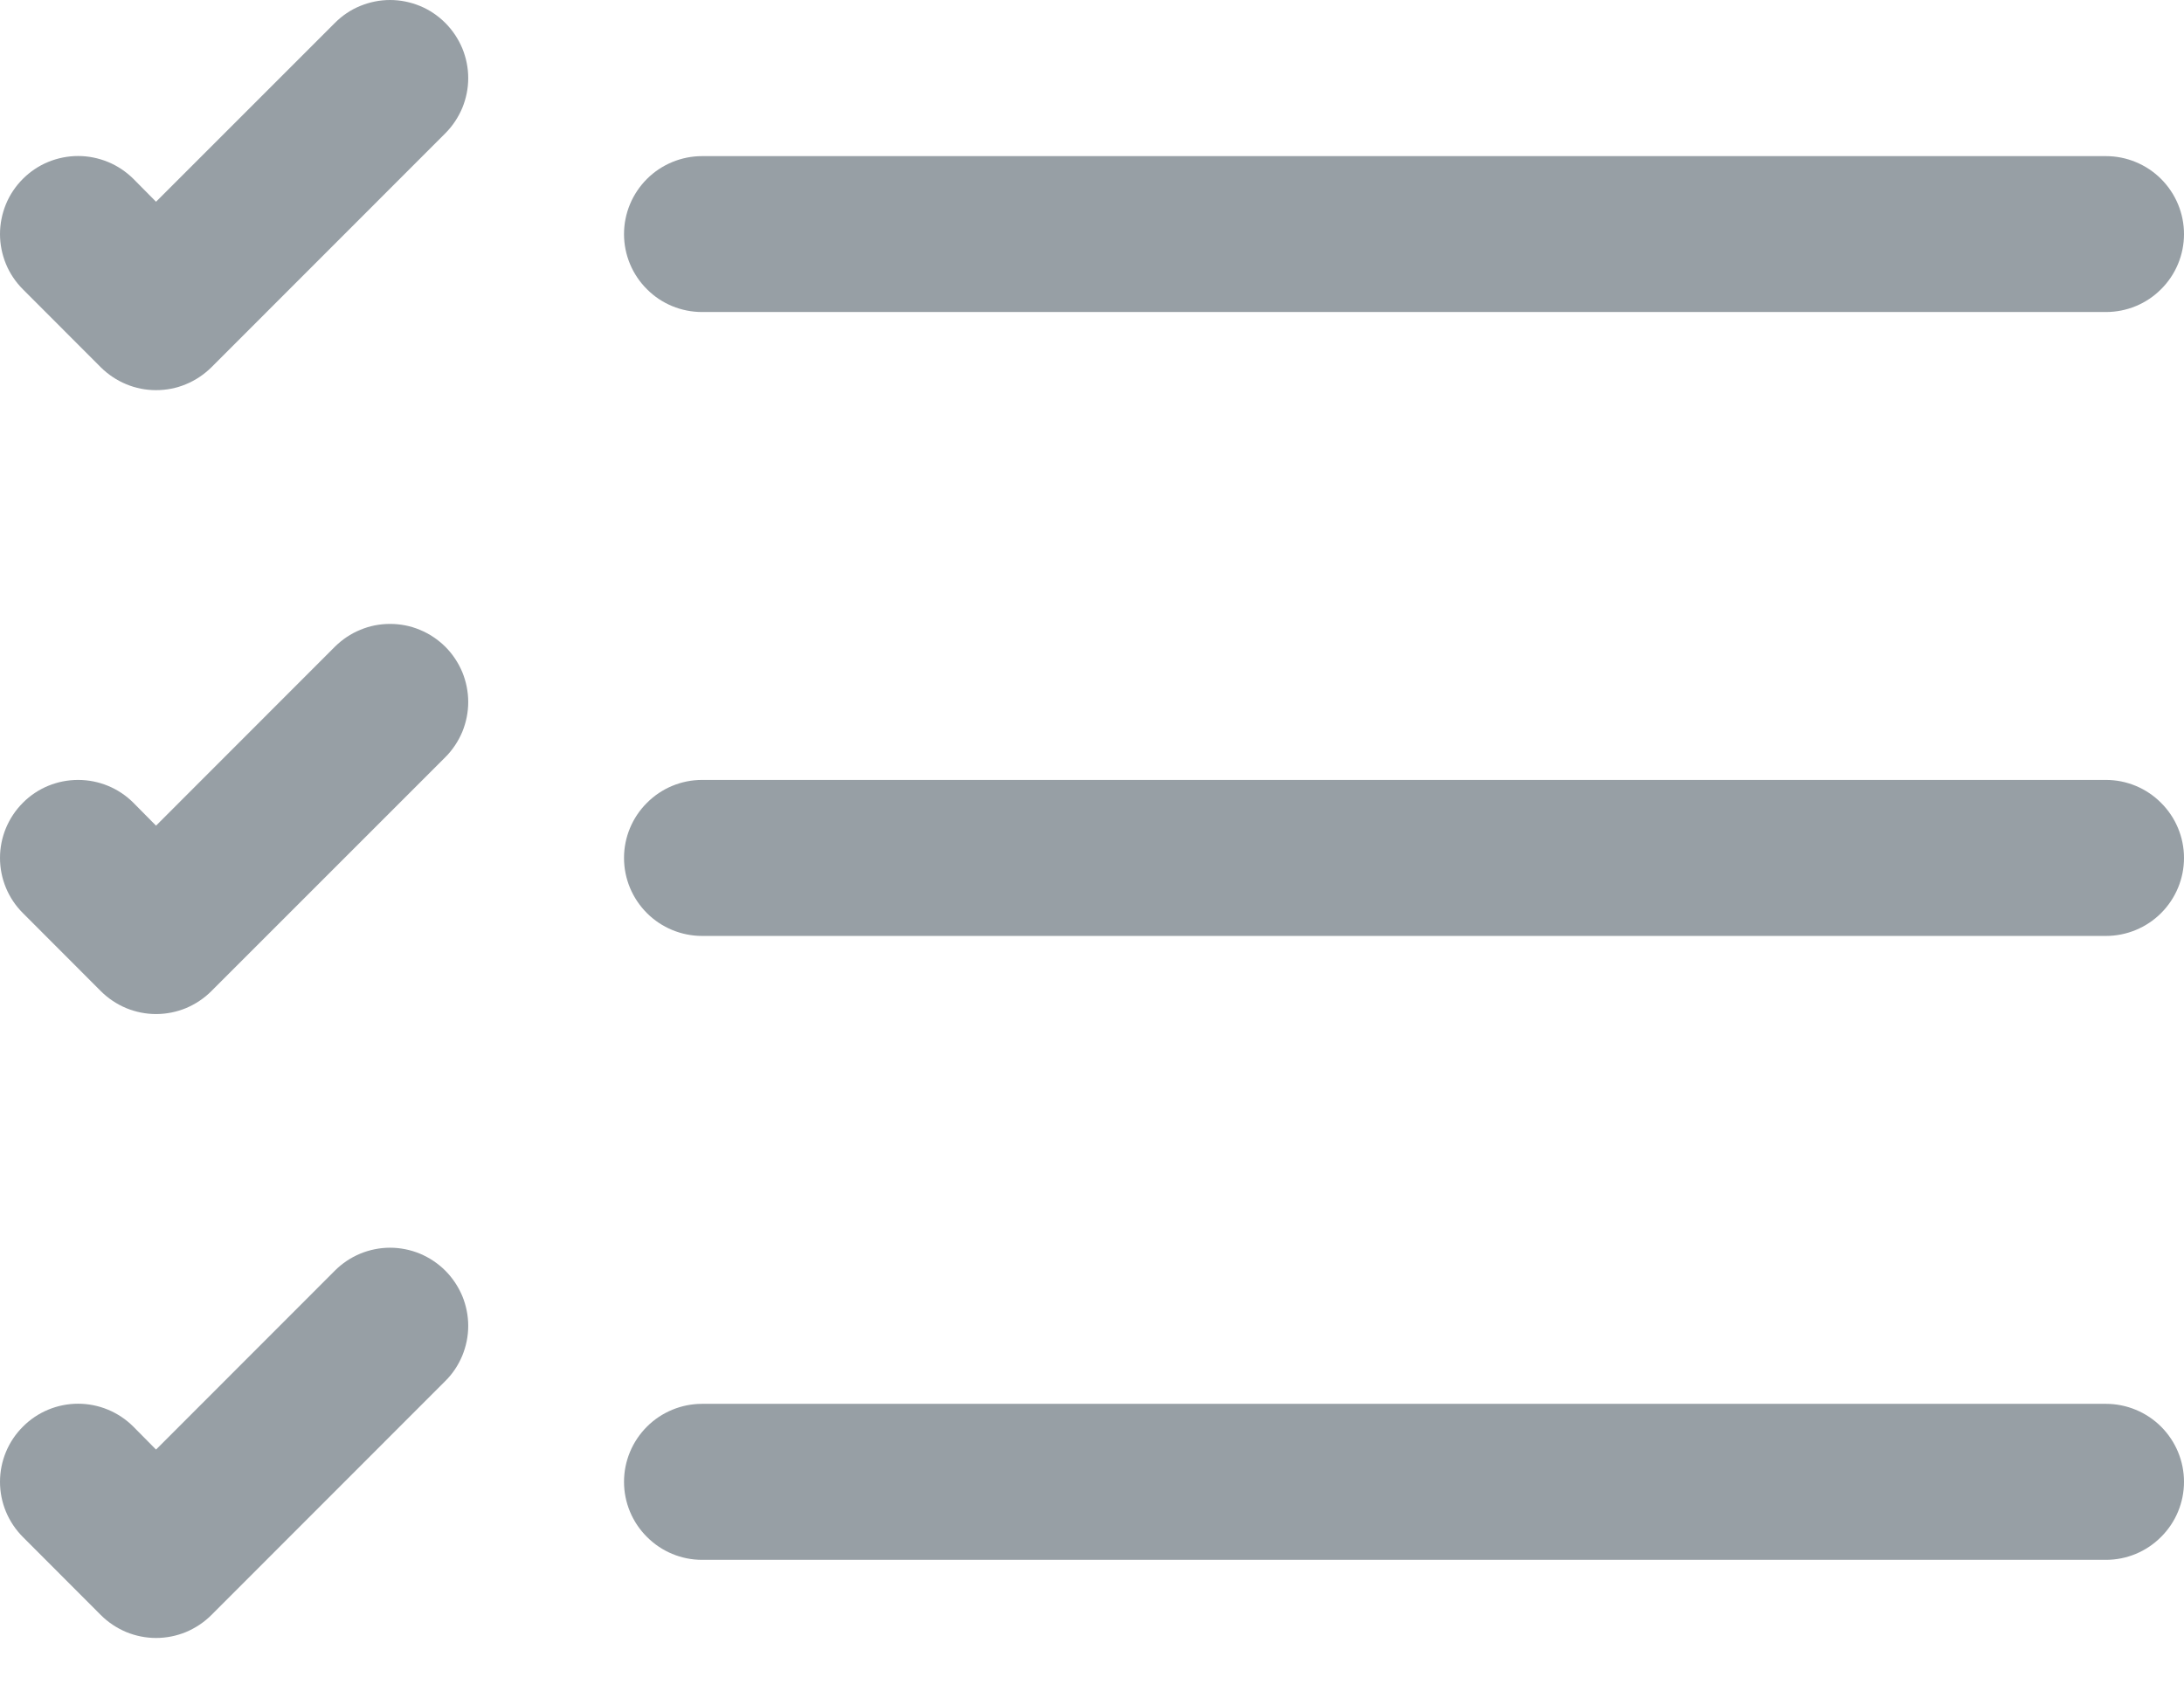 <svg width="18" height="14" viewBox="0 0 18 14" fill="none" xmlns="http://www.w3.org/2000/svg">
<path fill-rule="evenodd" clip-rule="evenodd" d="M5.143 12.215C5.143 12.044 5.211 11.881 5.332 11.76C5.452 11.64 5.616 11.572 5.786 11.572H17.357C17.527 11.572 17.691 11.64 17.811 11.76C17.932 11.881 18 12.044 18 12.215C18 12.385 17.932 12.549 17.811 12.669C17.691 12.79 17.527 12.858 17.357 12.858H5.786C5.616 12.858 5.452 12.79 5.332 12.669C5.211 12.549 5.143 12.385 5.143 12.215ZM5.143 7.072C5.143 6.902 5.211 6.738 5.332 6.618C5.452 6.497 5.616 6.429 5.786 6.429H17.357C17.527 6.429 17.691 6.497 17.811 6.618C17.932 6.738 18 6.902 18 7.072C18 7.243 17.932 7.406 17.811 7.527C17.691 7.647 17.527 7.715 17.357 7.715H5.786C5.616 7.715 5.452 7.647 5.332 7.527C5.211 7.406 5.143 7.243 5.143 7.072ZM5.143 1.93C5.143 1.759 5.211 1.596 5.332 1.475C5.452 1.355 5.616 1.287 5.786 1.287H17.357C17.527 1.287 17.691 1.355 17.811 1.475C17.932 1.596 18 1.759 18 1.93C18 2.1 17.932 2.264 17.811 2.384C17.691 2.505 17.527 2.572 17.357 2.572H5.786C5.616 2.572 5.452 2.505 5.332 2.384C5.211 2.264 5.143 2.1 5.143 1.93ZM3.67 0.189C3.73 0.249 3.777 0.32 3.81 0.398C3.842 0.476 3.859 0.559 3.859 0.644C3.859 0.729 3.842 0.812 3.81 0.89C3.777 0.968 3.73 1.039 3.67 1.099L1.742 3.028C1.682 3.087 1.611 3.135 1.533 3.167C1.455 3.2 1.371 3.216 1.286 3.216C1.202 3.216 1.118 3.2 1.04 3.167C0.962 3.135 0.891 3.087 0.831 3.028L0.189 2.385C0.129 2.325 0.081 2.254 0.049 2.176C0.017 2.098 8.90596e-10 2.014 0 1.93C-8.90596e-10 1.845 0.017 1.761 0.049 1.683C0.081 1.605 0.129 1.534 0.189 1.474C0.248 1.415 0.319 1.367 0.397 1.335C0.475 1.303 0.559 1.286 0.644 1.286C0.728 1.286 0.812 1.303 0.89 1.335C0.968 1.367 1.039 1.415 1.099 1.474L1.286 1.663L2.76 0.189C2.82 0.129 2.89 0.081 2.969 0.049C3.047 0.017 3.13 0 3.215 0C3.299 0 3.383 0.017 3.461 0.049C3.539 0.081 3.61 0.129 3.67 0.189ZM3.67 5.331C3.73 5.391 3.777 5.462 3.81 5.54C3.842 5.618 3.859 5.702 3.859 5.787C3.859 5.871 3.842 5.955 3.81 6.033C3.777 6.111 3.73 6.182 3.67 6.242L1.742 8.17C1.682 8.23 1.611 8.277 1.533 8.31C1.455 8.342 1.371 8.359 1.286 8.359C1.202 8.359 1.118 8.342 1.04 8.31C0.962 8.277 0.891 8.23 0.831 8.17L0.189 7.527C0.068 7.407 0 7.243 0 7.072C0 6.901 0.068 6.738 0.189 6.617C0.309 6.496 0.473 6.429 0.644 6.429C0.814 6.429 0.978 6.496 1.099 6.617L1.286 6.806L2.76 5.331C2.82 5.272 2.89 5.224 2.969 5.192C3.047 5.159 3.13 5.143 3.215 5.143C3.299 5.143 3.383 5.159 3.461 5.192C3.539 5.224 3.61 5.272 3.67 5.331ZM3.67 10.474C3.73 10.534 3.777 10.605 3.81 10.683C3.842 10.761 3.859 10.845 3.859 10.929C3.859 11.014 3.842 11.097 3.81 11.175C3.777 11.254 3.73 11.325 3.67 11.384L1.742 13.313C1.682 13.373 1.611 13.42 1.533 13.453C1.455 13.485 1.371 13.502 1.286 13.502C1.202 13.502 1.118 13.485 1.04 13.453C0.962 13.42 0.891 13.373 0.831 13.313L0.189 12.67C0.068 12.549 0 12.386 0 12.215C0 12.044 0.068 11.88 0.189 11.76C0.309 11.639 0.473 11.571 0.644 11.571C0.814 11.571 0.978 11.639 1.099 11.76L1.286 11.949L2.76 10.474C2.82 10.414 2.89 10.367 2.969 10.334C3.047 10.302 3.13 10.285 3.215 10.285C3.299 10.285 3.383 10.302 3.461 10.334C3.539 10.367 3.61 10.414 3.67 10.474Z" fill="#979FA5"/>
</svg>

